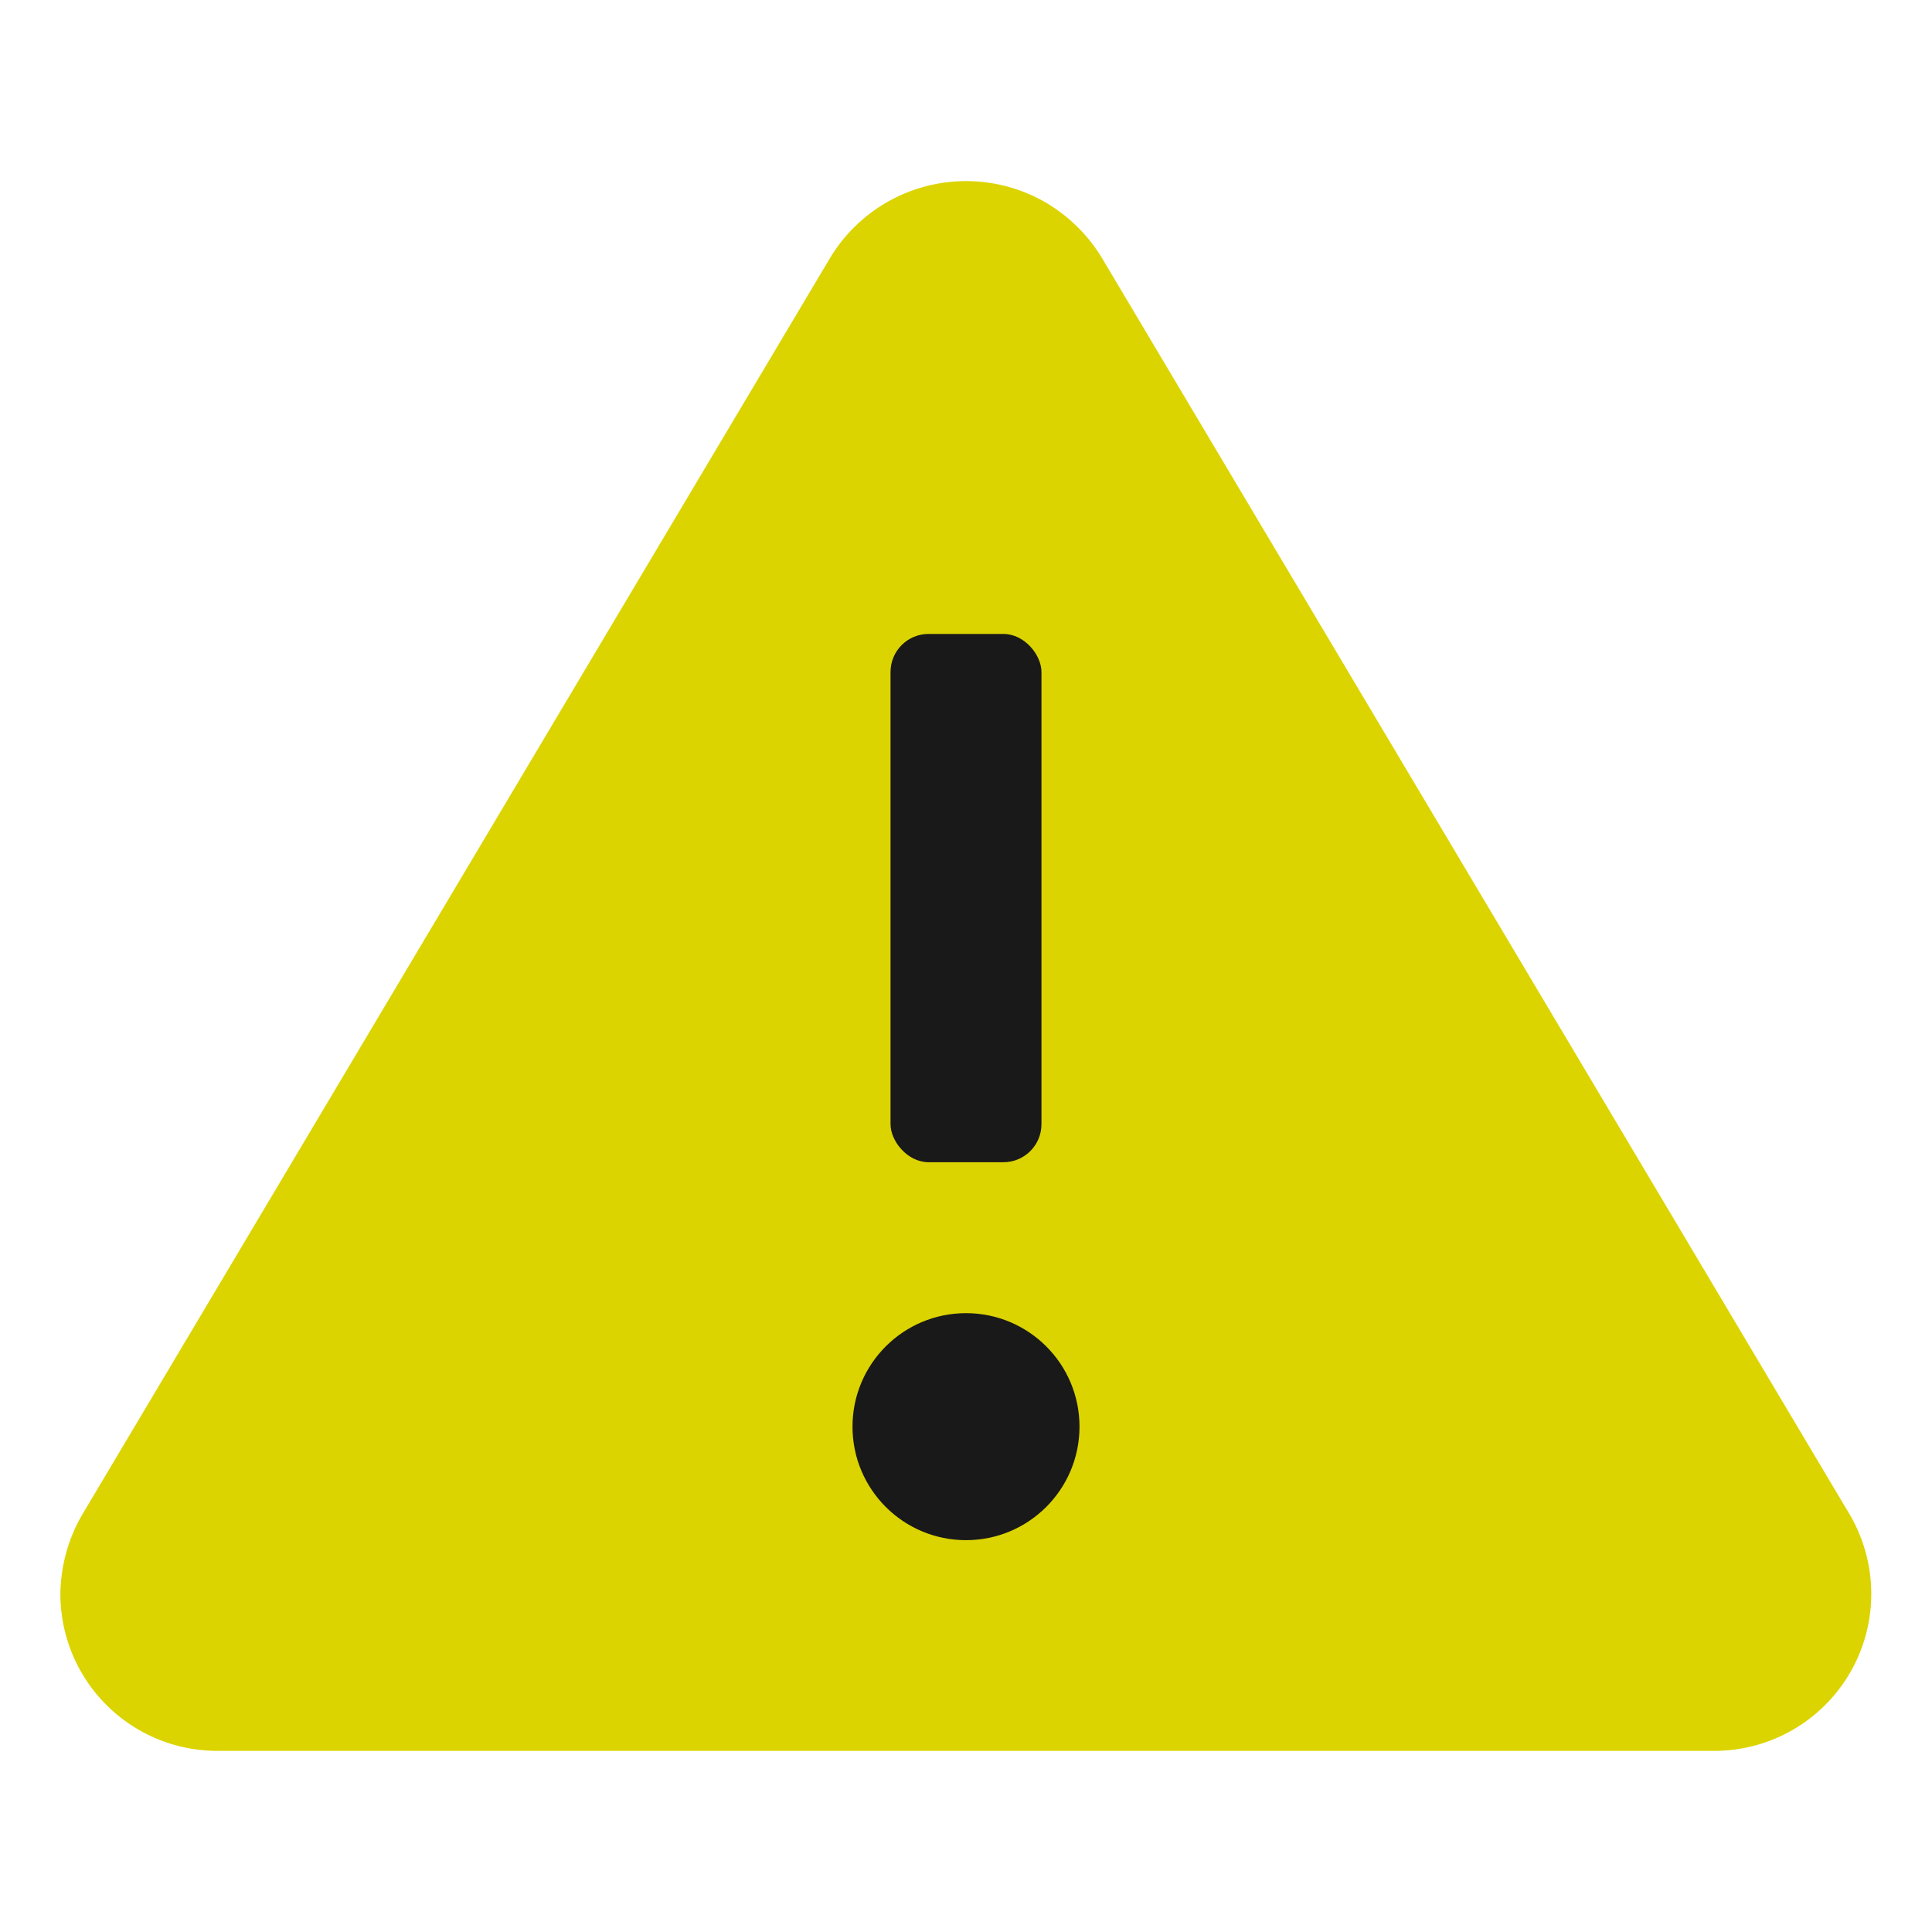 <svg id="Laag_1" data-name="Laag 1" xmlns="http://www.w3.org/2000/svg" viewBox="0 0 32 32">
  <title>waarschuwing-32</title>
  <rect width="32" height="32" style="fill: none"/>
  <path id="triangle" d="M18.25,4.27,30.64,25.09A2.6,2.6,0,0,1,28.39,29H3.61A2.6,2.6,0,0,1,1,26.41a2.67,2.67,0,0,1,.36-1.32L13.75,4.27a2.63,2.63,0,0,1,3.58-.91A2.67,2.67,0,0,1,18.25,4.27Z" style="fill: #dcd400"/>
  <g>
    <rect x="14.75" y="10.5" width="2.5" height="8.75" rx="0.63" style="fill: #191919"/>
    <circle cx="16" cy="23.63" r="1.88" style="fill: #191919"/>
  </g>
</svg>
